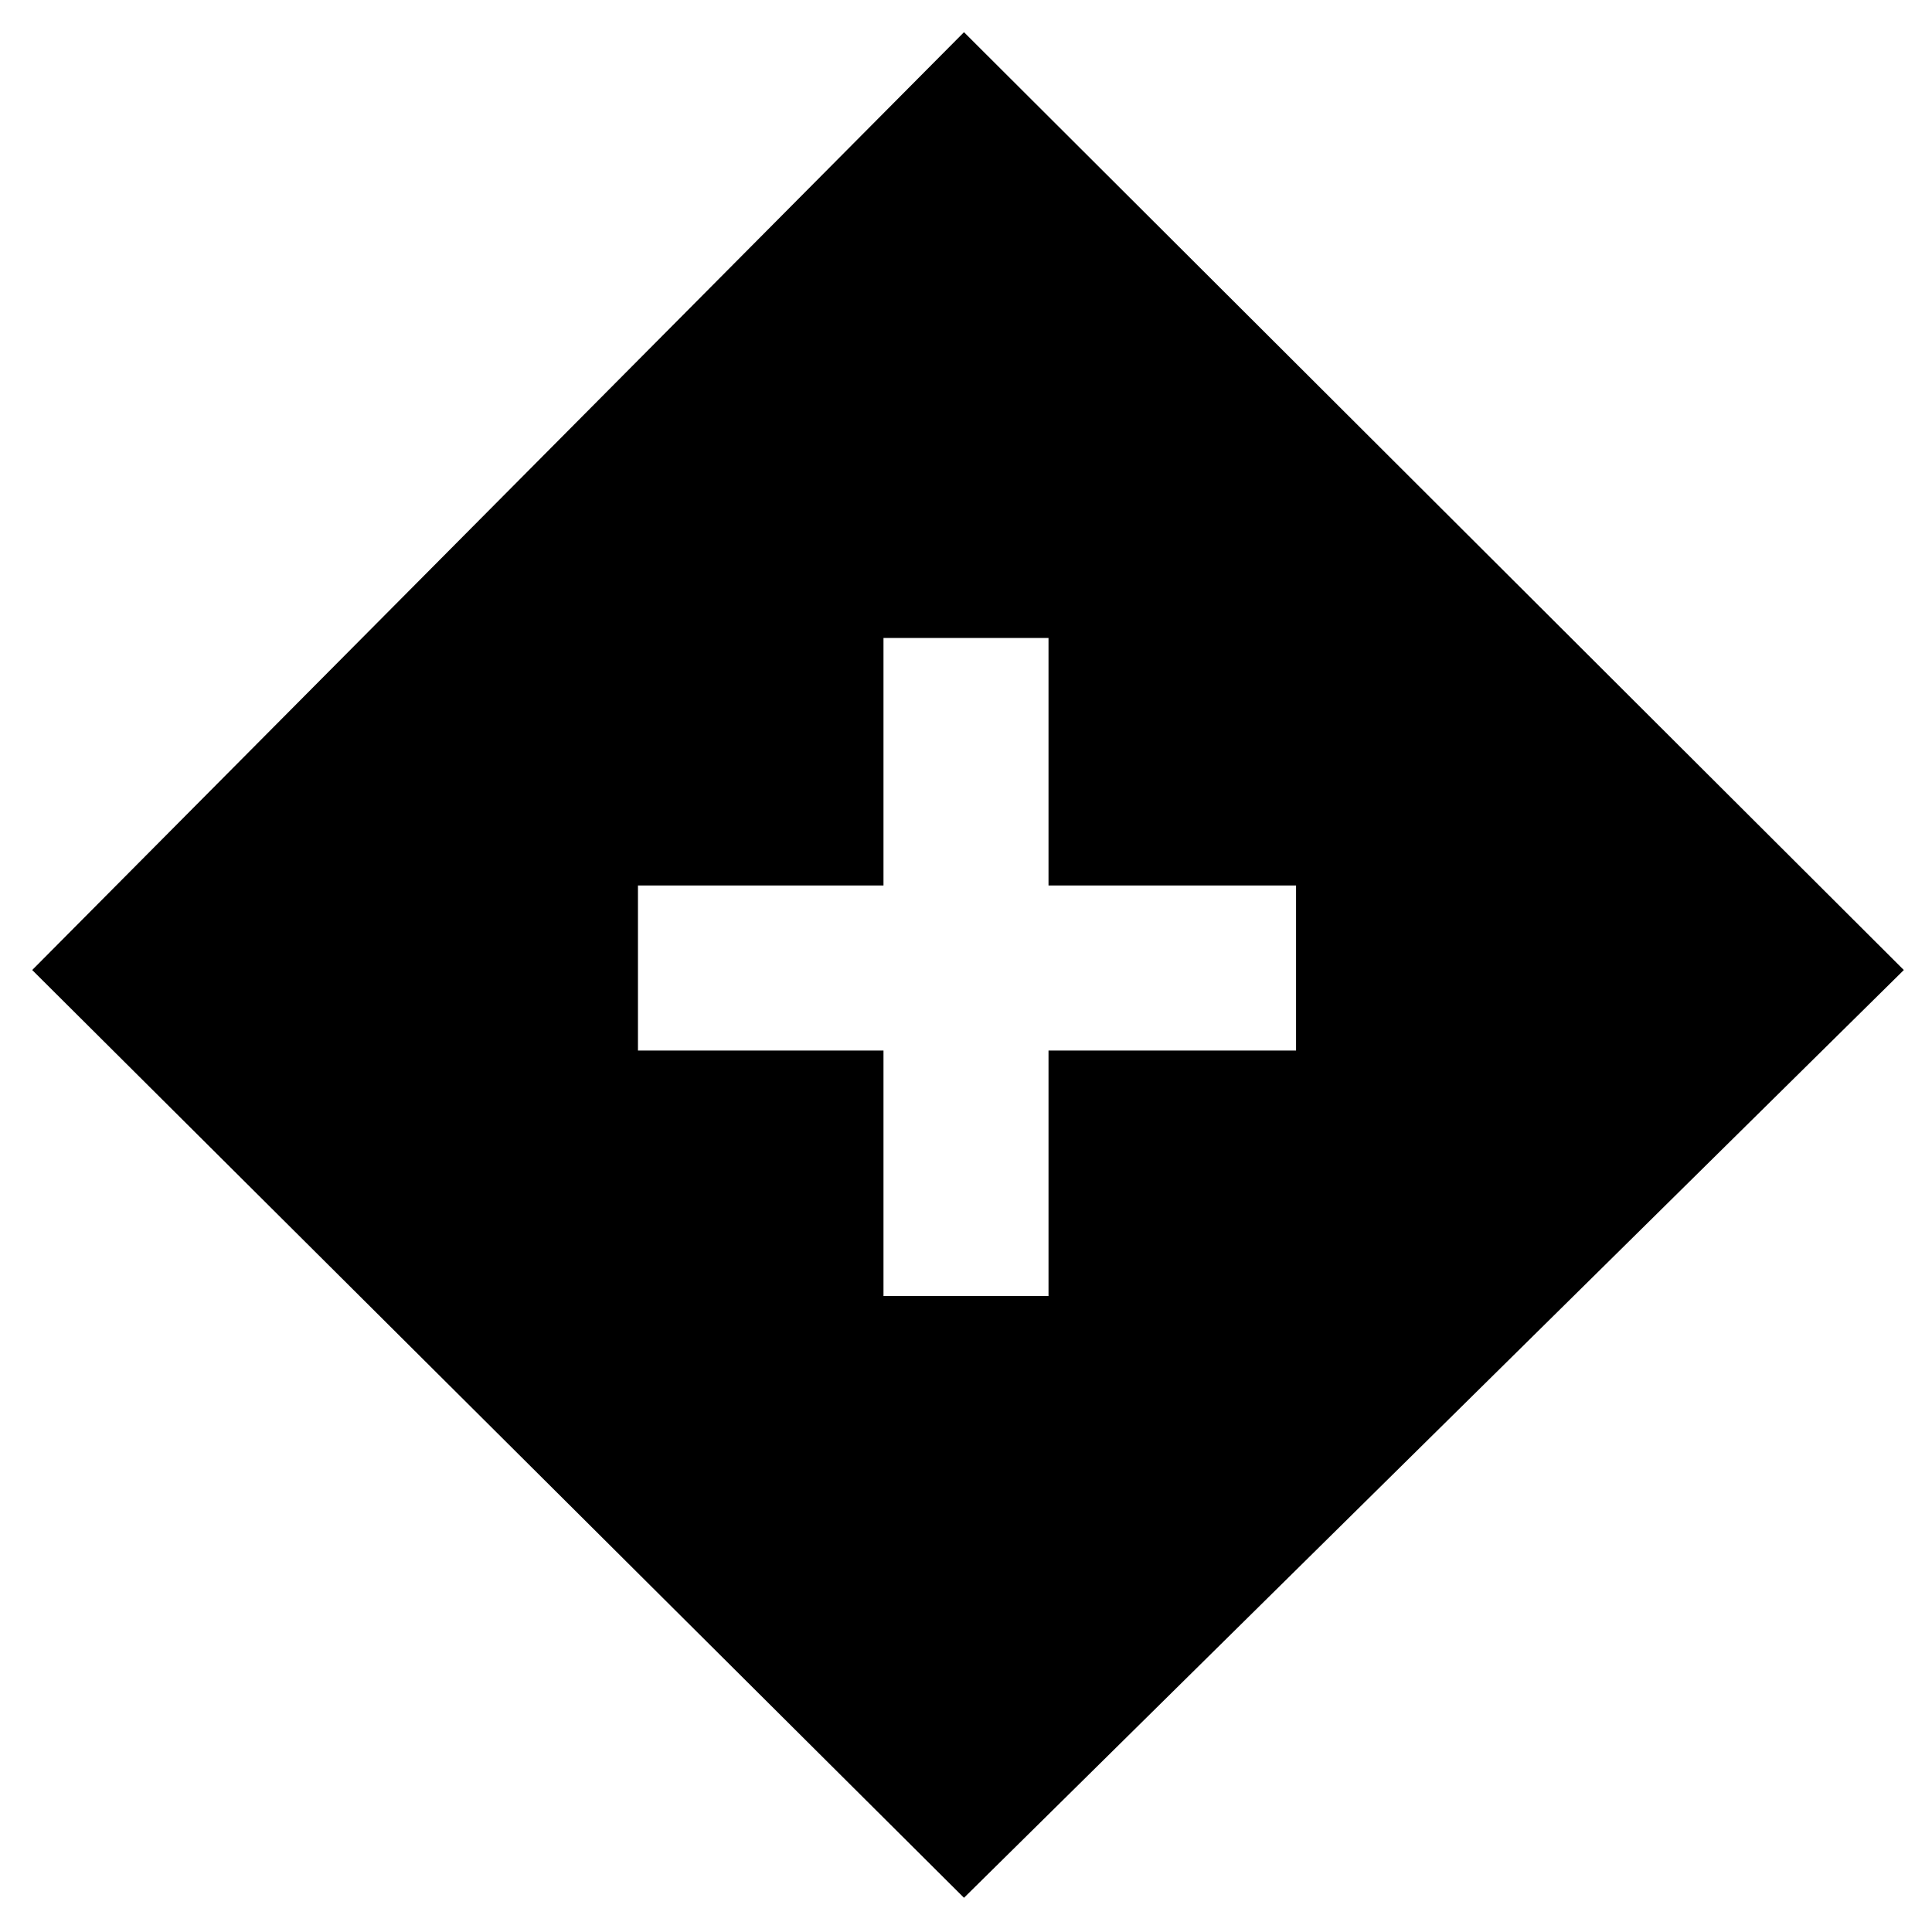 <svg xmlns="http://www.w3.org/2000/svg" width="48" height="48" viewBox="0 -960 960 960"><path d="M439-316h82v-122h123v-82H521v-123h-82v123H317v82h122v122Zm40 299L16-478l463-466 467 466L479-17Z"/></svg>